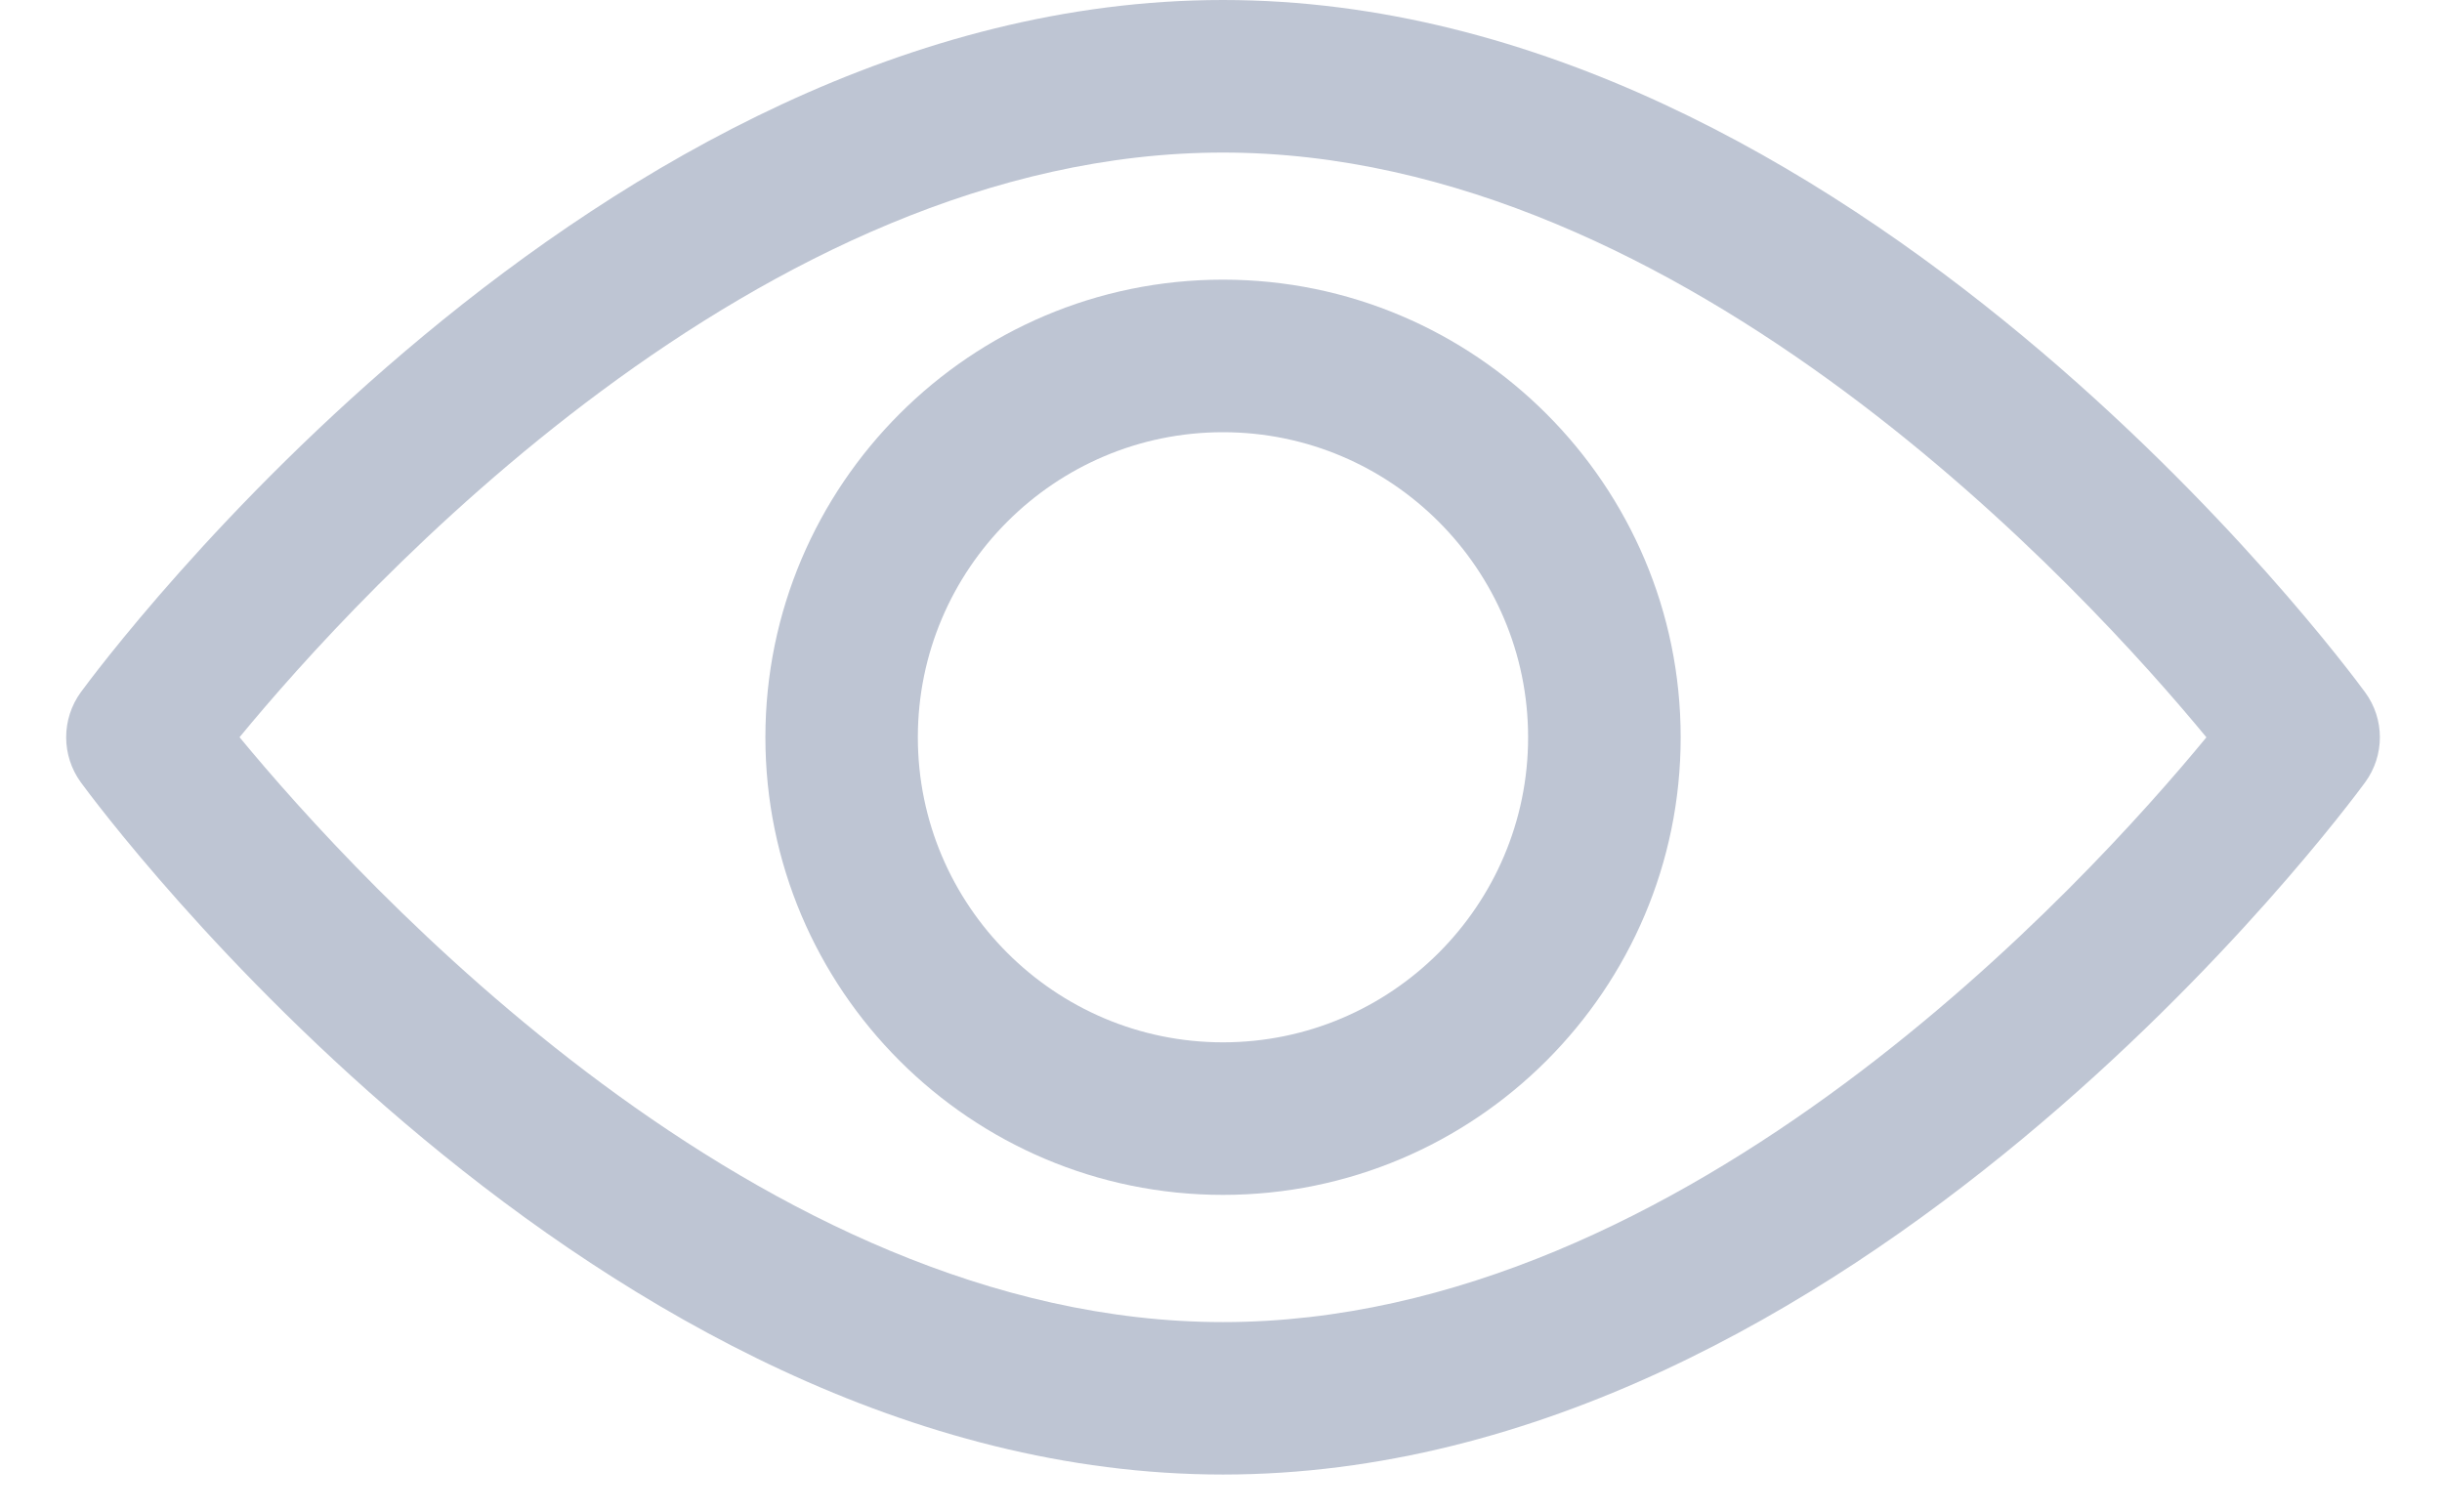 <svg width="21" height="13" viewBox="0 0 21 13" fill="none" xmlns="http://www.w3.org/2000/svg">
<path d="M20.339 5.954C20.161 5.711 15.926 0 10.517 0C5.108 0 0.873 5.711 0.695 5.953C0.527 6.184 0.527 6.497 0.695 6.728C0.873 6.971 5.108 12.681 10.517 12.681C15.926 12.681 20.161 6.971 20.339 6.728C20.508 6.497 20.508 6.184 20.339 5.954ZM10.517 11.37C6.533 11.37 3.082 7.579 2.06 6.34C3.081 5.1 6.524 1.312 10.517 1.312C14.501 1.312 17.952 5.101 18.974 6.341C17.953 7.581 14.51 11.37 10.517 11.37Z" fill="#BEC5D3"/>
<path d="M10.517 2.405C8.347 2.405 6.582 4.171 6.582 6.341C6.582 8.511 8.347 10.276 10.517 10.276C12.687 10.276 14.453 8.511 14.453 6.341C14.453 4.171 12.687 2.405 10.517 2.405ZM10.517 8.964C9.07 8.964 7.893 7.787 7.893 6.341C7.893 4.894 9.07 3.717 10.517 3.717C11.964 3.717 13.141 4.894 13.141 6.341C13.141 7.787 11.964 8.964 10.517 8.964Z" fill="#BEC5D3"/>
</svg>
